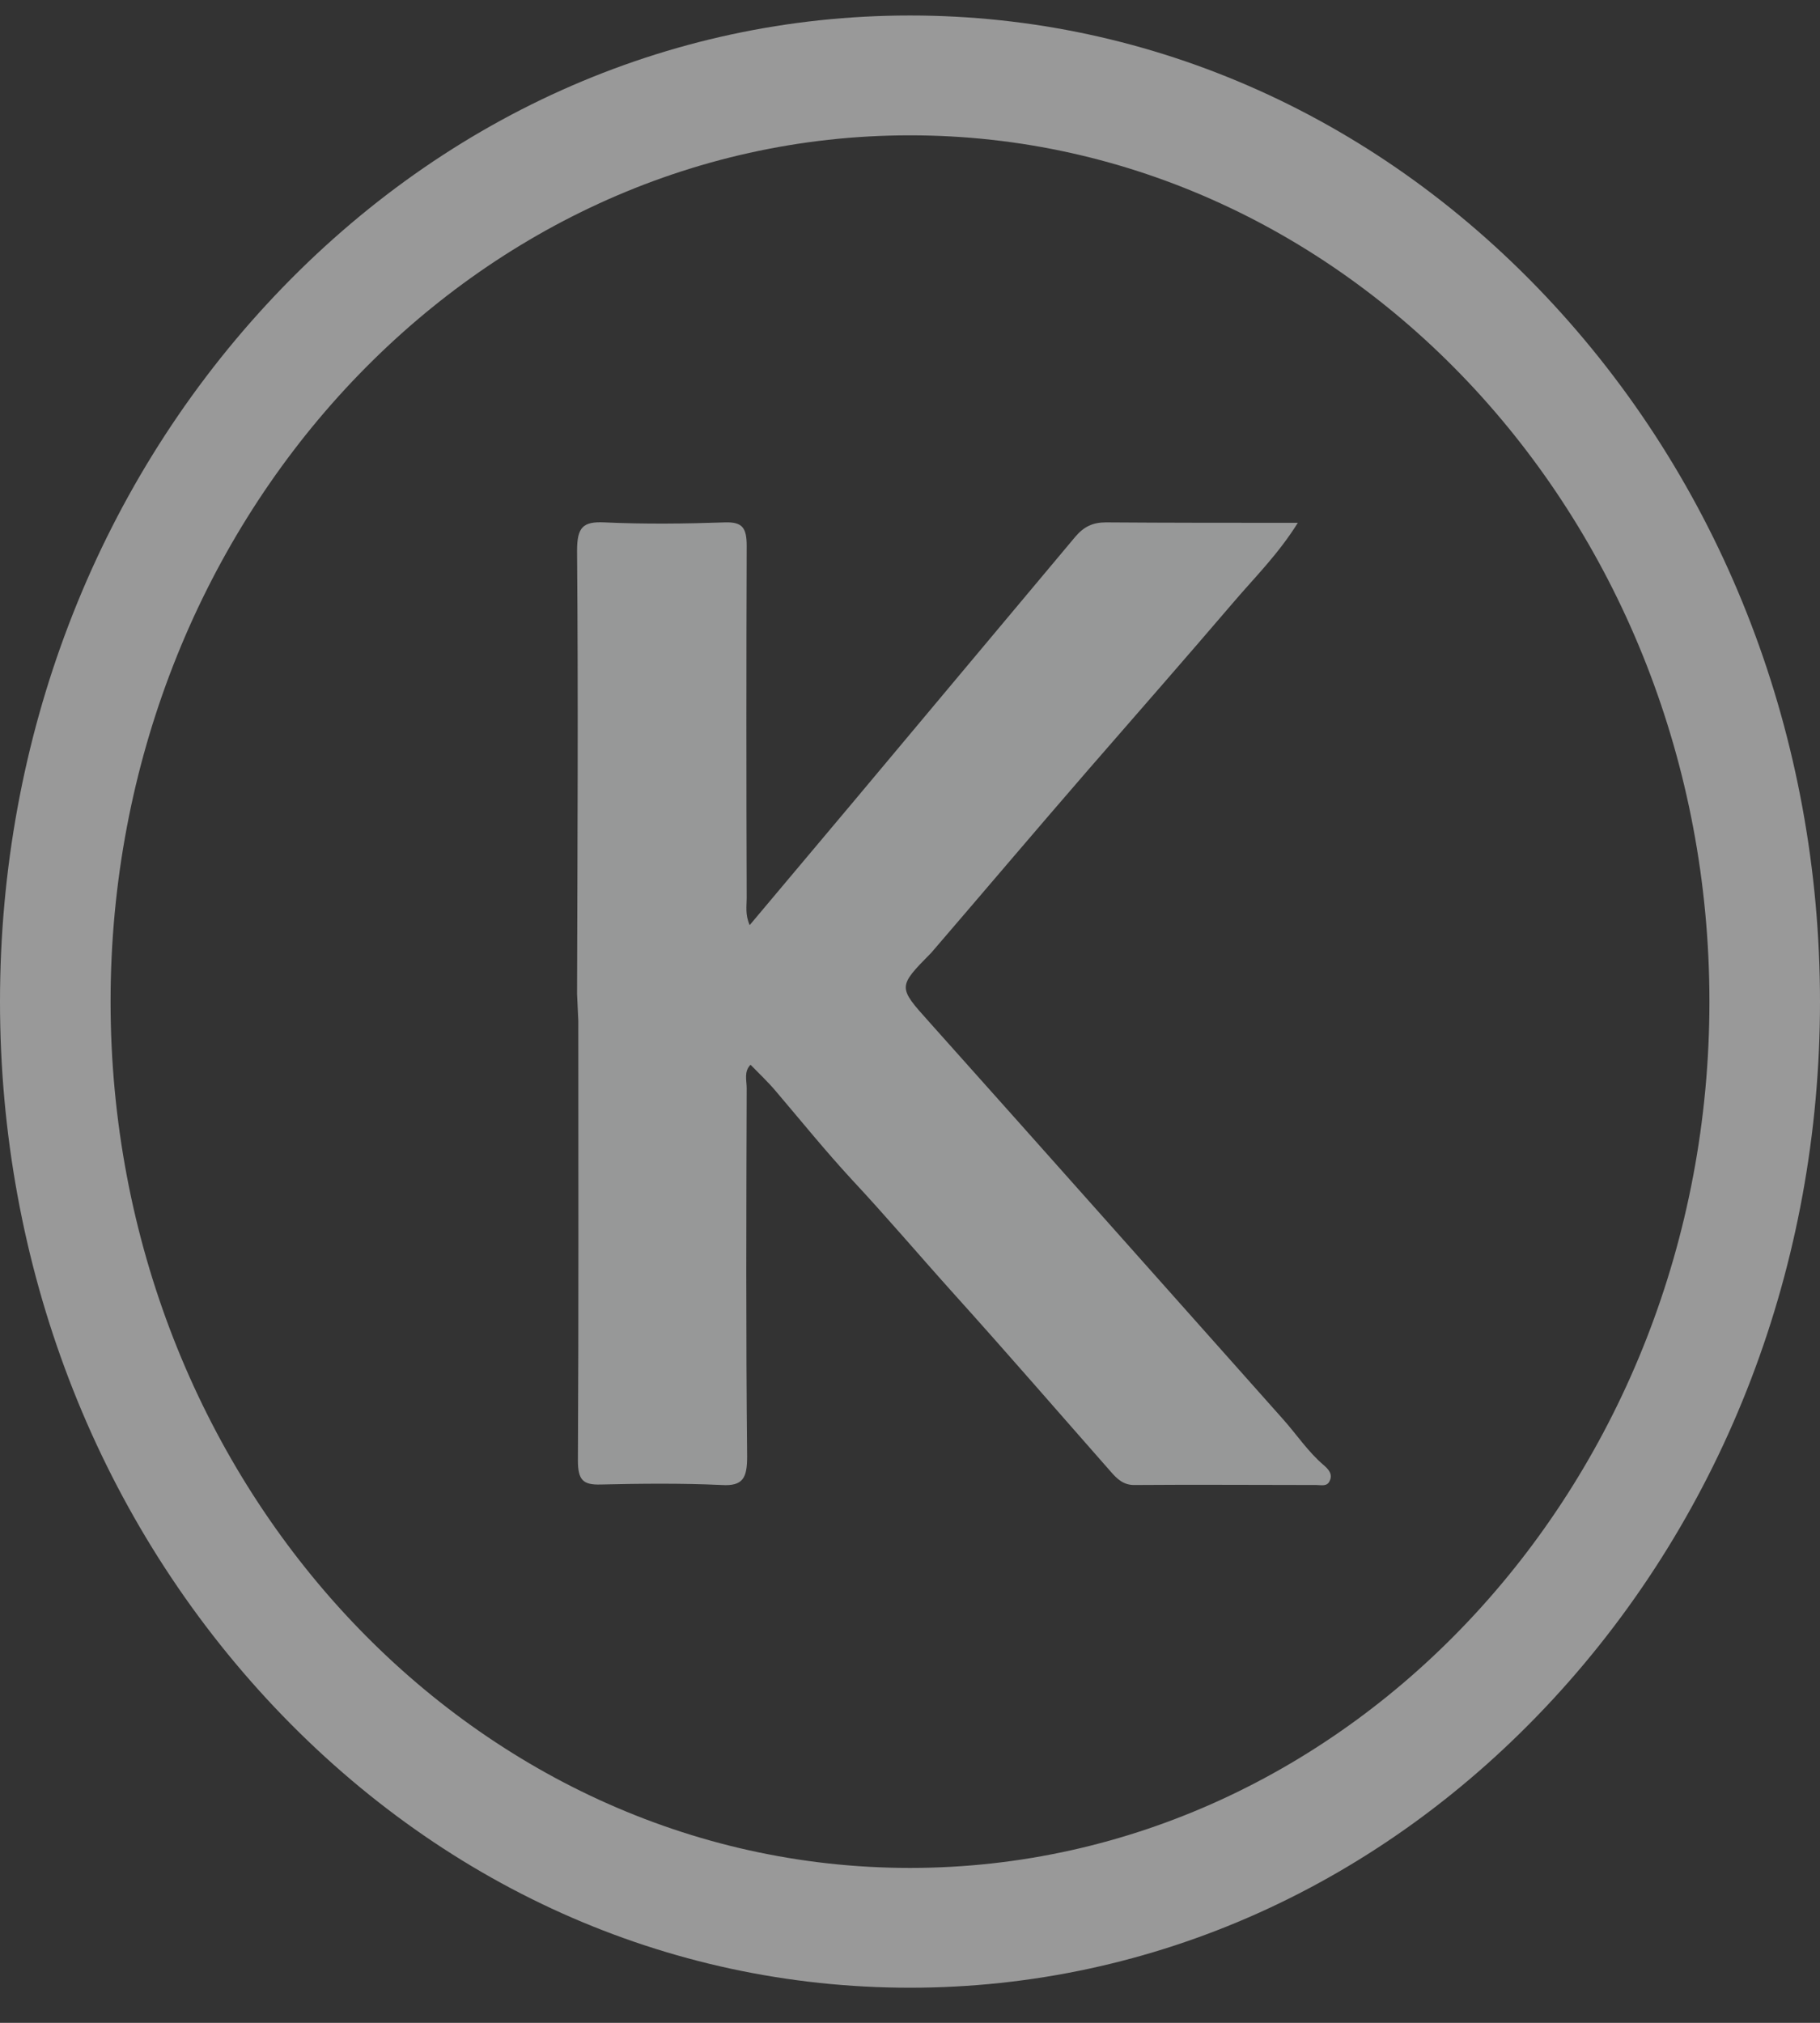 <svg width="45" height="50" viewBox="0 0 45 50" fill="none" xmlns="http://www.w3.org/2000/svg">
  <rect x="0" y="0" width="45" height="50" fill="#333333" stroke="none"/>
  <path
    d="M22.5 49.132C16.486 49.132 10.84 46.592 6.592 41.99C2.345 37.389 0 31.261 0 24.758C0 18.254 2.345 12.126 6.592 7.525C10.84 2.923 16.497 0.383 22.5 0.383C28.503 0.383 34.16 2.923 38.408 7.525C42.655 12.126 45 18.254 45 24.758C45 31.261 42.655 37.389 38.408 41.99C34.16 46.592 28.503 49.132 22.5 49.132ZM22.5 3.345C11.597 3.345 2.734 12.946 2.734 24.758C2.734 36.569 11.597 46.171 22.5 46.171C33.403 46.171 42.266 36.569 42.266 24.758C42.266 12.946 33.392 3.345 22.5 3.345Z"
    fill="white" fill-opacity="0.5" />
  <path
    d="M14.268 24.564C14.278 20.919 14.299 17.263 14.268 13.618C14.268 13.026 14.415 12.889 14.94 12.912C15.939 12.958 16.938 12.946 17.937 12.912C18.357 12.901 18.462 13.049 18.462 13.493C18.452 16.397 18.452 19.302 18.462 22.195C18.462 22.4 18.421 22.605 18.536 22.867C19.409 21.83 20.26 20.817 21.112 19.803C22.931 17.627 24.76 15.452 26.579 13.277C26.8 13.014 27.021 12.912 27.347 12.912C28.903 12.923 30.459 12.923 32.089 12.923C31.605 13.698 31.027 14.267 30.501 14.883C29.313 16.272 28.114 17.639 26.916 19.017C25.612 20.52 24.319 22.047 23.026 23.55C22.195 24.393 22.195 24.393 22.973 25.259C25.896 28.527 28.808 31.808 31.721 35.077C32.057 35.453 32.341 35.885 32.73 36.216C32.835 36.307 32.961 36.432 32.877 36.603C32.814 36.751 32.667 36.706 32.551 36.706C31.048 36.706 29.544 36.694 28.041 36.706C27.778 36.706 27.62 36.557 27.463 36.375C26.169 34.906 24.887 33.425 23.583 31.979C22.731 31.033 21.911 30.065 21.049 29.143C20.408 28.448 19.808 27.707 19.198 26.99C18.999 26.751 18.778 26.546 18.557 26.318C18.389 26.489 18.462 26.705 18.462 26.899C18.452 29.928 18.442 32.97 18.473 35.999C18.473 36.523 18.378 36.74 17.842 36.706C16.843 36.66 15.845 36.671 14.846 36.694C14.415 36.706 14.289 36.58 14.289 36.102C14.309 32.48 14.299 28.858 14.299 25.236C14.289 25.019 14.278 24.792 14.268 24.564Z"
    fill="#FDFEFE" fill-opacity="0.5" />
</svg>